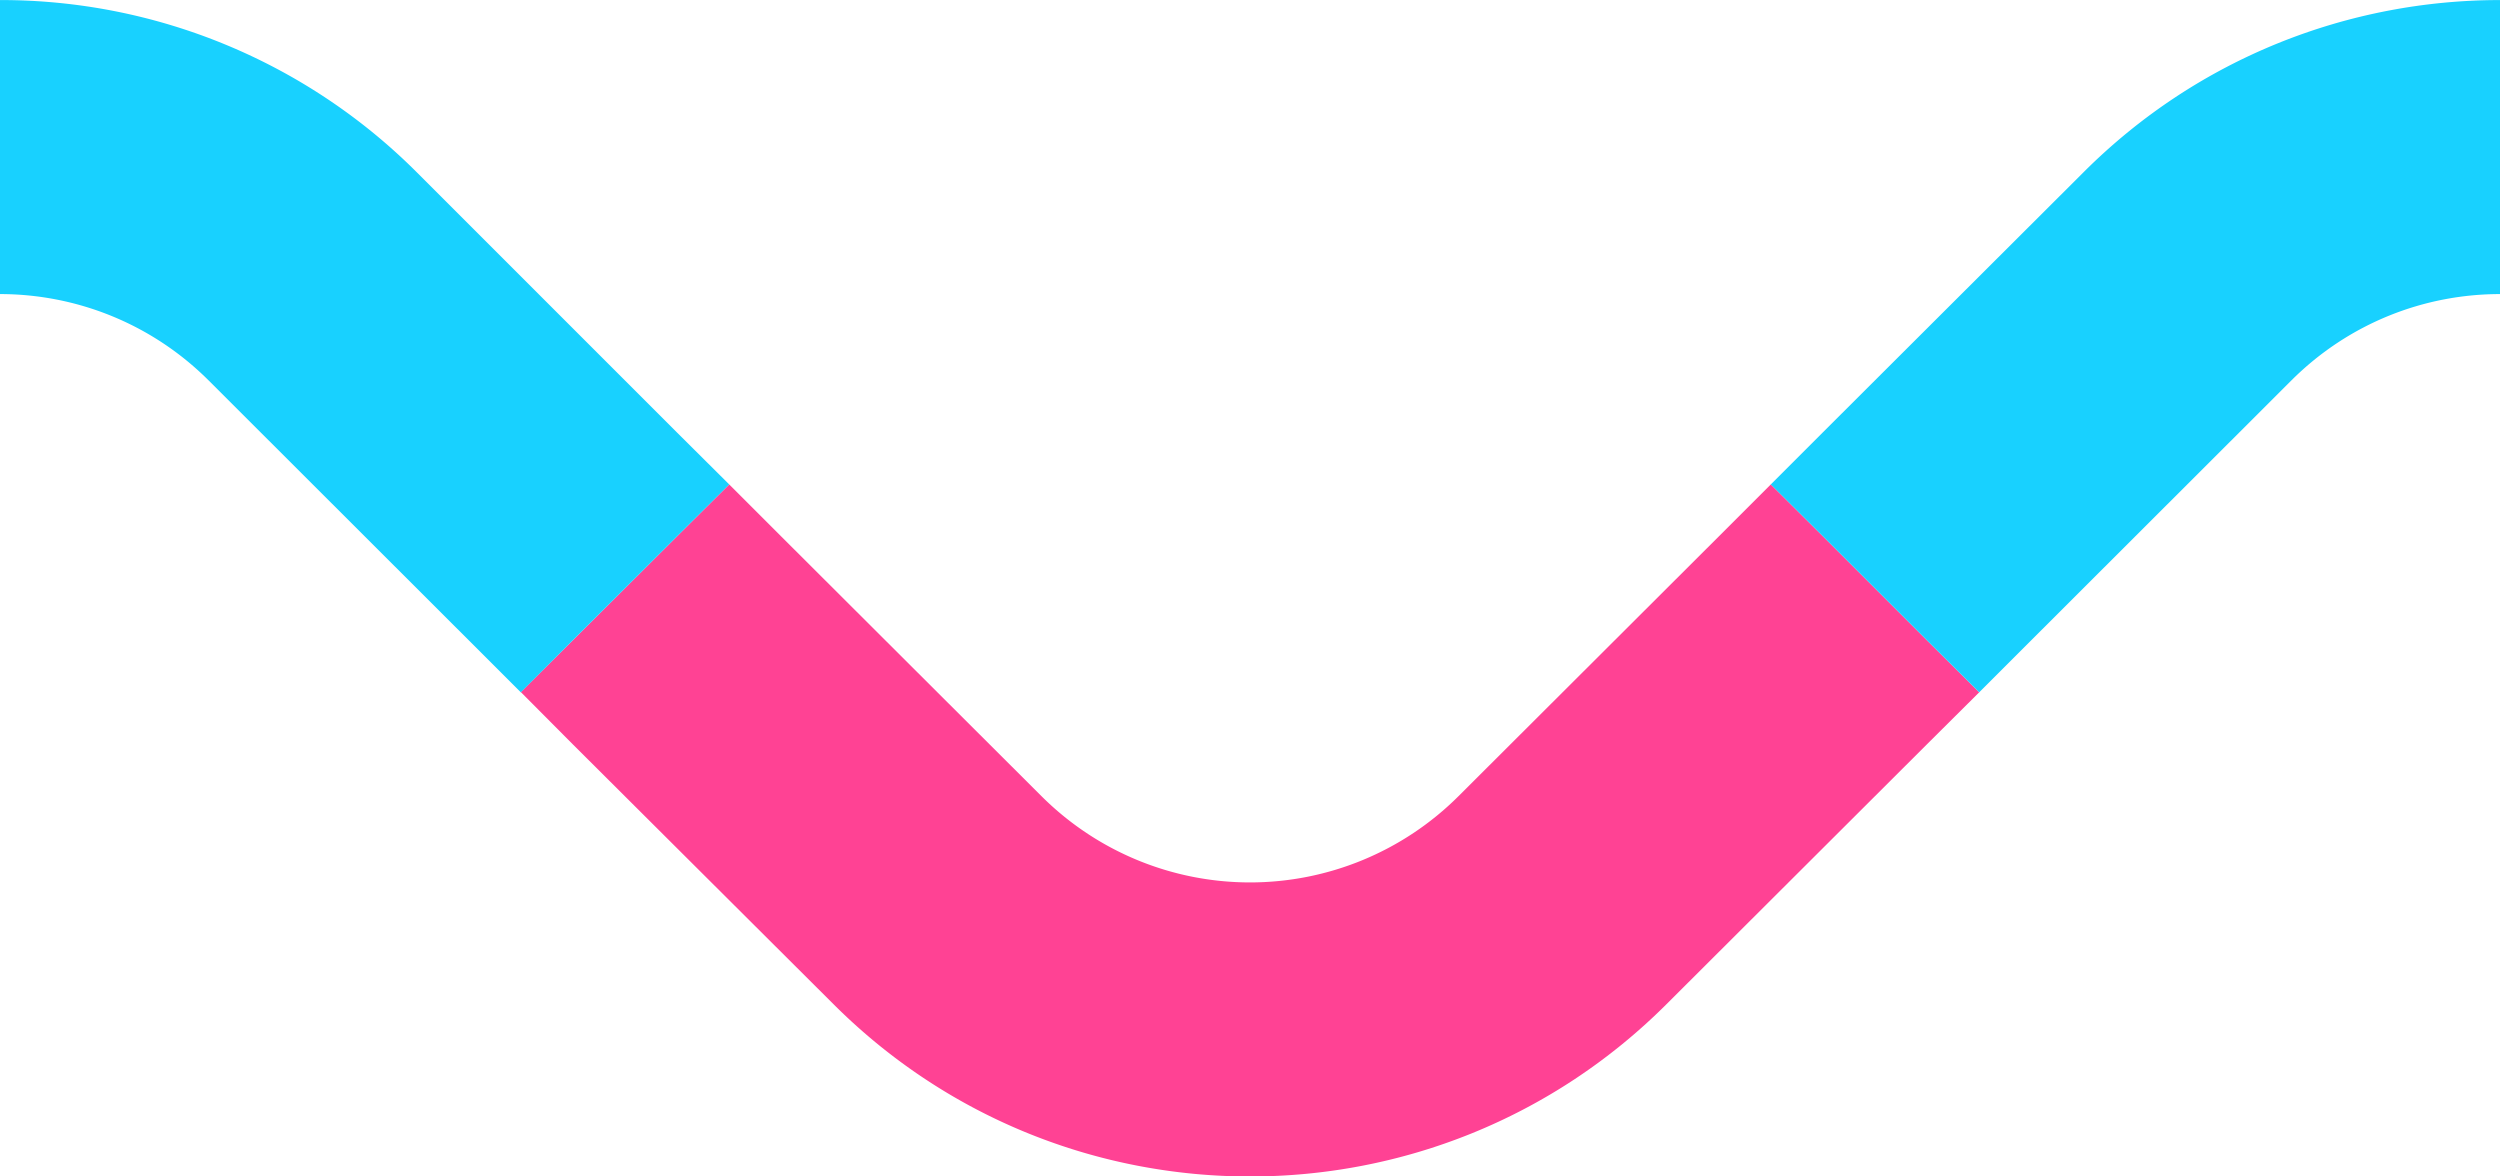 <svg xmlns="http://www.w3.org/2000/svg" width="34" height="16" viewBox="0 0 8.996 4.233"><g paint-order="markers stroke fill"><path d="M1.874 2.49l.187.188.938.935c.828.827 2.17.827 2.998 0l.937-.935.188-.187-.188-.187-.374-.374-.188-.187-.187.187-.937.935a1.062 1.062 0 01-1.5 0l-.937-.935-.187-.187-.188.187-.375.374z" fill="#ff4294"/><path d="M0 0v1.058c.271 0 .543.104.75.31l.937.936.187.187.187-.187.375-.374.188-.187-.188-.187L1.5.62A2.116 2.116 0 000 0zM8.996 0v1.058c-.272 0-.543.104-.75.31l-.937.936-.187.187-.188-.187-.374-.374-.188-.187.188-.188.937-.935C7.91.207 8.453 0 8.996 0z" fill="#18d1ff"/></g></svg>